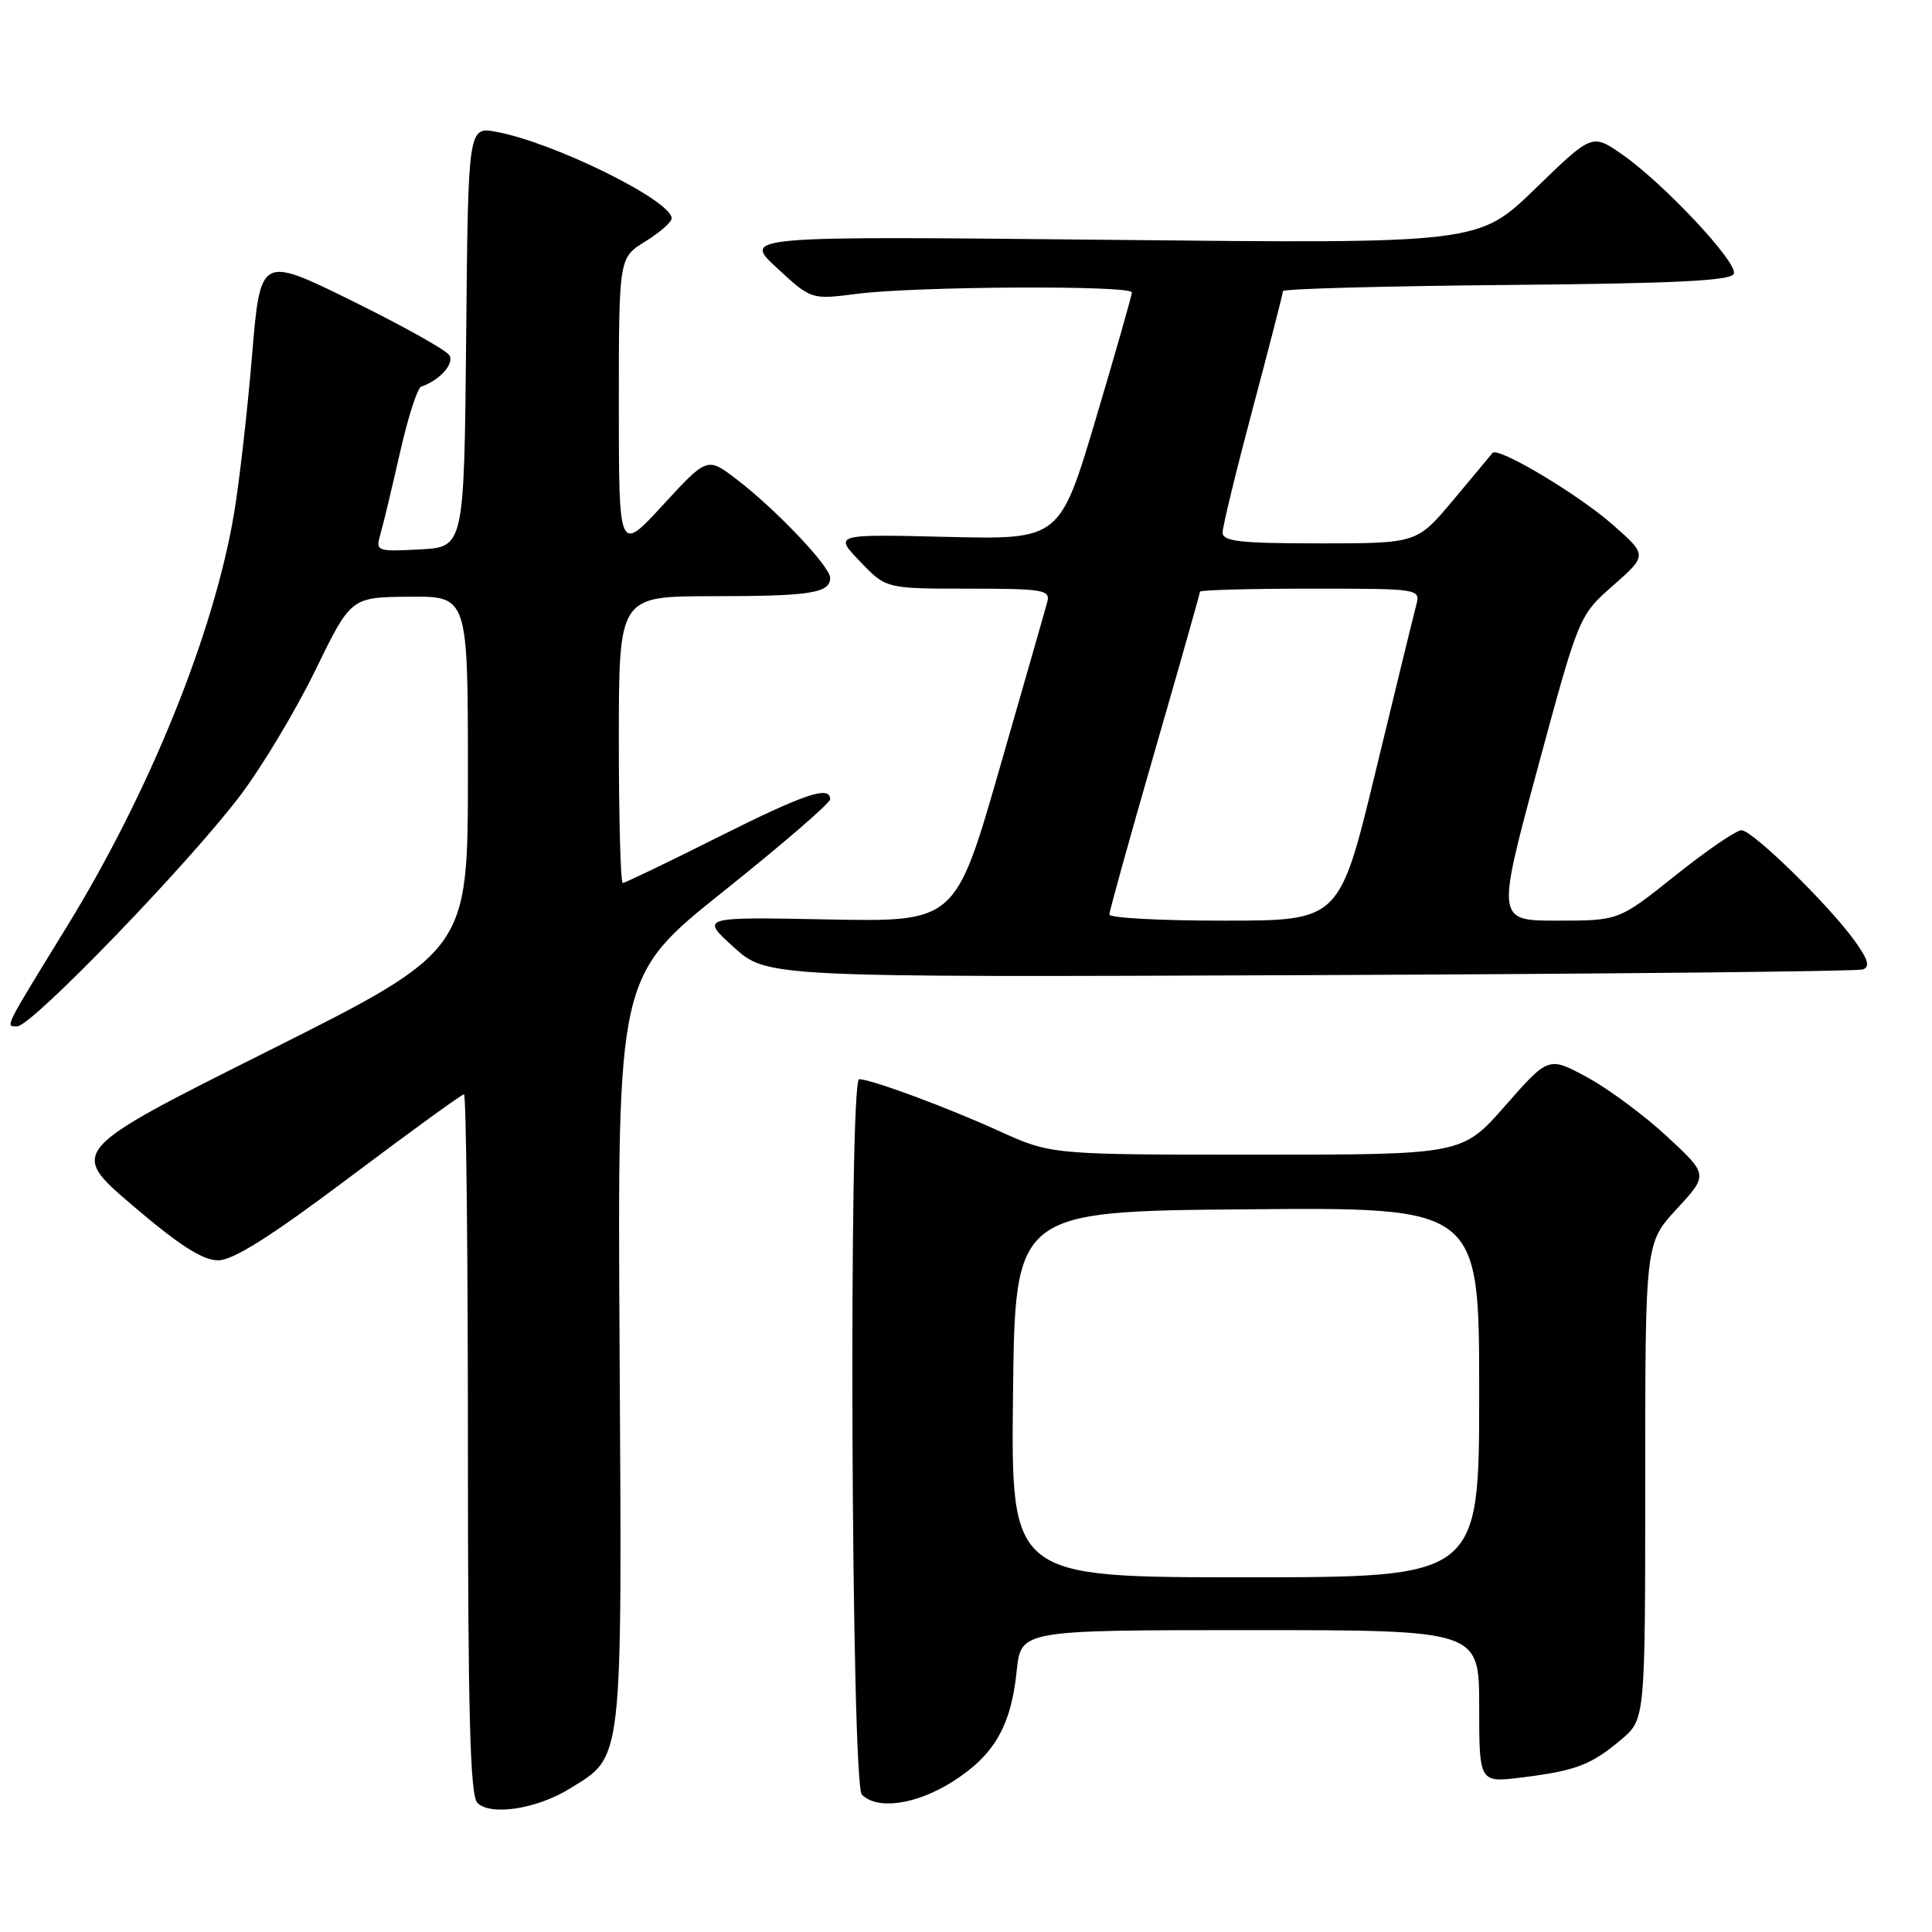 <?xml version="1.0" encoding="UTF-8" standalone="no"?>
<!DOCTYPE svg PUBLIC "-//W3C//DTD SVG 1.1//EN" "http://www.w3.org/Graphics/SVG/1.1/DTD/svg11.dtd" >
<svg xmlns="http://www.w3.org/2000/svg" xmlns:xlink="http://www.w3.org/1999/xlink" version="1.1" viewBox="0 0 256 256">
 <g >
 <path fill="currentColor"
d=" M 75.50 237.00 C 82.61 232.61 82.42 234.26 82.10 178.92 C 81.81 129.33 81.81 129.33 95.91 118.07 C 103.66 111.88 110.00 106.41 110.00 105.91 C 110.00 104.03 106.62 105.17 95.00 111.00 C 88.42 114.30 82.80 117.00 82.52 117.00 C 82.23 117.00 82.00 108.45 82.00 98.00 C 82.00 79.00 82.00 79.00 94.42 79.00 C 107.38 79.00 110.00 78.59 110.00 76.57 C 110.00 75.06 102.79 67.47 97.60 63.51 C 93.71 60.54 93.71 60.54 87.85 66.91 C 82.00 73.27 82.00 73.27 82.00 53.72 C 82.00 34.16 82.00 34.16 85.50 32.00 C 87.42 30.81 89.00 29.43 89.00 28.93 C 89.00 26.58 73.38 18.87 65.77 17.47 C 62.03 16.78 62.03 16.78 61.77 44.64 C 61.50 72.50 61.50 72.50 55.62 72.80 C 49.90 73.10 49.76 73.05 50.40 70.80 C 50.77 69.54 51.93 64.68 52.99 60.02 C 54.04 55.35 55.31 51.40 55.81 51.23 C 58.24 50.42 60.24 48.19 59.54 47.07 C 59.13 46.39 53.32 43.15 46.64 39.86 C 34.50 33.88 34.50 33.88 33.39 47.19 C 32.78 54.51 31.71 63.88 31.02 68.00 C 28.37 83.82 19.85 104.89 8.88 122.75 C 0.43 136.50 0.68 136.00 2.28 136.00 C 4.18 136.00 24.98 114.47 31.84 105.40 C 34.71 101.61 39.19 94.14 41.78 88.82 C 46.50 79.13 46.50 79.13 54.25 79.07 C 62.00 79.00 62.00 79.00 62.00 102.50 C 62.00 125.99 62.00 125.99 35.55 139.25 C 9.10 152.50 9.10 152.50 17.59 159.75 C 23.74 165.00 26.86 167.00 28.89 167.00 C 30.89 167.00 35.82 163.89 46.32 156.00 C 54.37 149.95 61.19 145.00 61.48 145.00 C 61.77 145.00 62.00 165.83 62.00 191.30 C 62.00 226.99 62.29 237.89 63.25 238.88 C 64.98 240.65 71.12 239.71 75.50 237.00 Z  M 126.25 236.06 C 131.74 232.57 133.97 228.72 134.72 221.39 C 135.28 216.00 135.28 216.00 165.64 216.00 C 196.00 216.00 196.00 216.00 196.00 226.12 C 196.00 236.23 196.00 236.23 201.68 235.52 C 208.82 234.63 210.82 233.87 214.81 230.51 C 218.00 227.82 218.00 227.82 218.00 196.27 C 218.00 164.72 218.00 164.72 222.18 160.19 C 226.36 155.66 226.36 155.66 220.88 150.58 C 217.87 147.79 213.11 144.26 210.30 142.74 C 205.19 139.98 205.19 139.98 199.47 146.49 C 193.76 153.00 193.76 153.00 166.52 153.00 C 139.28 153.00 139.28 153.00 132.39 149.87 C 125.47 146.72 115.42 143.00 113.84 143.00 C 112.43 143.00 112.78 236.38 114.20 237.80 C 116.27 239.87 121.42 239.12 126.25 236.06 Z  M 246.82 128.46 C 247.81 128.12 247.56 127.19 245.83 124.77 C 242.47 120.04 232.21 110.00 230.75 110.01 C 230.06 110.01 226.12 112.71 222.00 116.00 C 214.50 121.99 214.50 121.99 206.40 121.99 C 198.29 122.00 198.29 122.00 203.75 101.78 C 209.22 81.56 209.22 81.56 213.76 77.57 C 218.29 73.57 218.29 73.57 213.70 69.53 C 209.10 65.48 198.44 59.13 197.76 60.02 C 197.55 60.29 195.22 63.09 192.57 66.25 C 187.76 72.00 187.76 72.00 174.88 72.00 C 164.37 72.00 162.00 71.74 162.00 70.57 C 162.00 69.78 163.80 62.38 166.00 54.12 C 168.20 45.86 170.00 38.87 170.00 38.57 C 170.00 38.27 183.35 37.91 199.67 37.76 C 222.19 37.56 229.43 37.20 229.75 36.26 C 230.25 34.75 220.38 24.23 214.91 20.44 C 210.96 17.70 210.96 17.70 203.44 24.99 C 195.92 32.29 195.92 32.29 147.15 31.78 C 98.39 31.28 98.39 31.28 102.94 35.50 C 107.50 39.71 107.50 39.71 113.50 38.94 C 121.35 37.93 150.01 37.78 149.98 38.75 C 149.97 39.16 147.82 46.70 145.20 55.50 C 140.43 71.50 140.43 71.50 125.47 71.14 C 110.50 70.78 110.50 70.78 113.95 74.39 C 117.39 78.00 117.39 78.00 128.31 78.00 C 138.22 78.00 139.19 78.16 138.77 79.75 C 138.52 80.71 135.67 90.65 132.45 101.83 C 126.60 122.16 126.60 122.16 109.70 121.83 C 92.80 121.50 92.80 121.50 97.22 125.50 C 101.64 129.50 101.64 129.50 173.57 129.21 C 213.13 129.05 246.09 128.71 246.82 128.46 Z  M 134.23 184.75 C 134.50 160.50 134.50 160.50 165.25 160.24 C 196.00 159.97 196.00 159.97 196.00 184.49 C 196.00 209.00 196.00 209.00 164.98 209.00 C 133.96 209.00 133.96 209.00 134.23 184.75 Z  M 147.00 121.18 C 147.00 120.73 149.70 111.01 153.00 99.58 C 156.30 88.16 159.00 78.63 159.00 78.40 C 159.00 78.18 165.58 78.00 173.62 78.00 C 188.23 78.00 188.23 78.00 187.64 80.25 C 187.31 81.49 184.90 91.38 182.27 102.24 C 177.50 121.99 177.50 121.99 162.25 121.99 C 153.86 122.00 147.00 121.63 147.00 121.18 Z "/>
</g>
</svg>